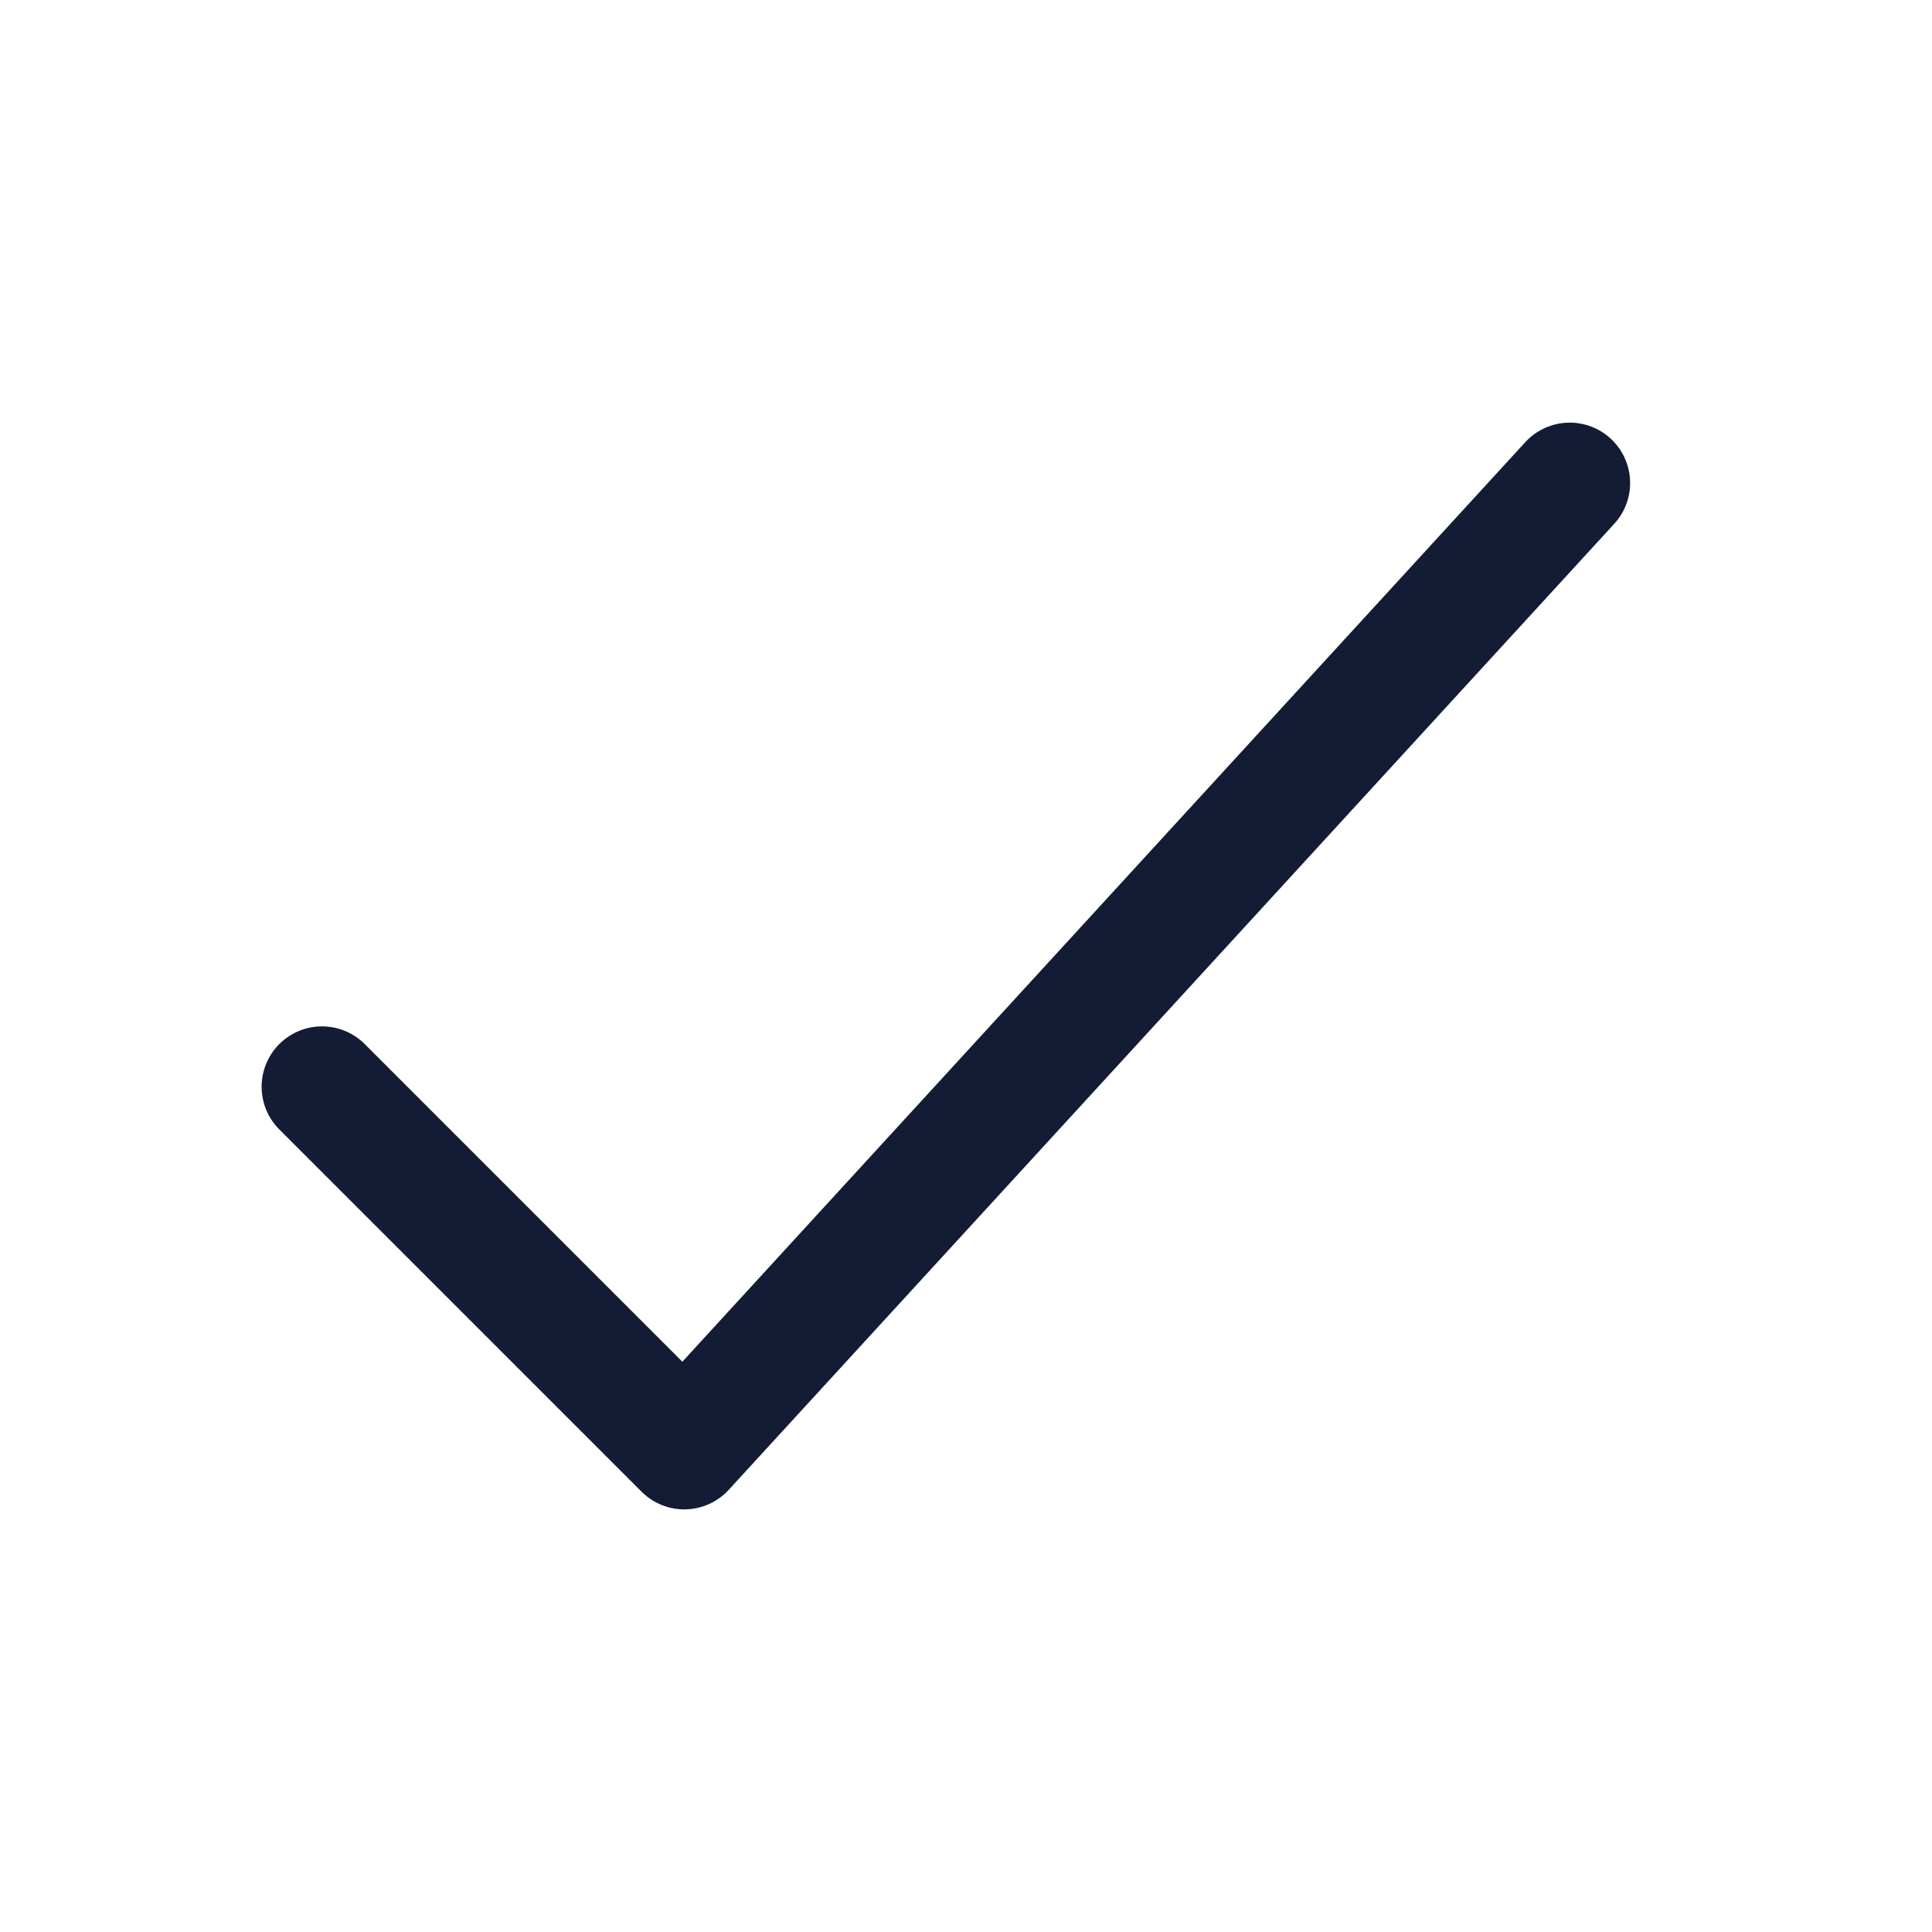 <svg width="24" height="24" viewBox="0 0 24 24" fill="none" xmlns="http://www.w3.org/2000/svg">
<path d="M4 13.5L8.5 18L19.5 6" stroke="#141B34" stroke-width="1.5" stroke-linecap="round" stroke-linejoin="round"/>
</svg>
